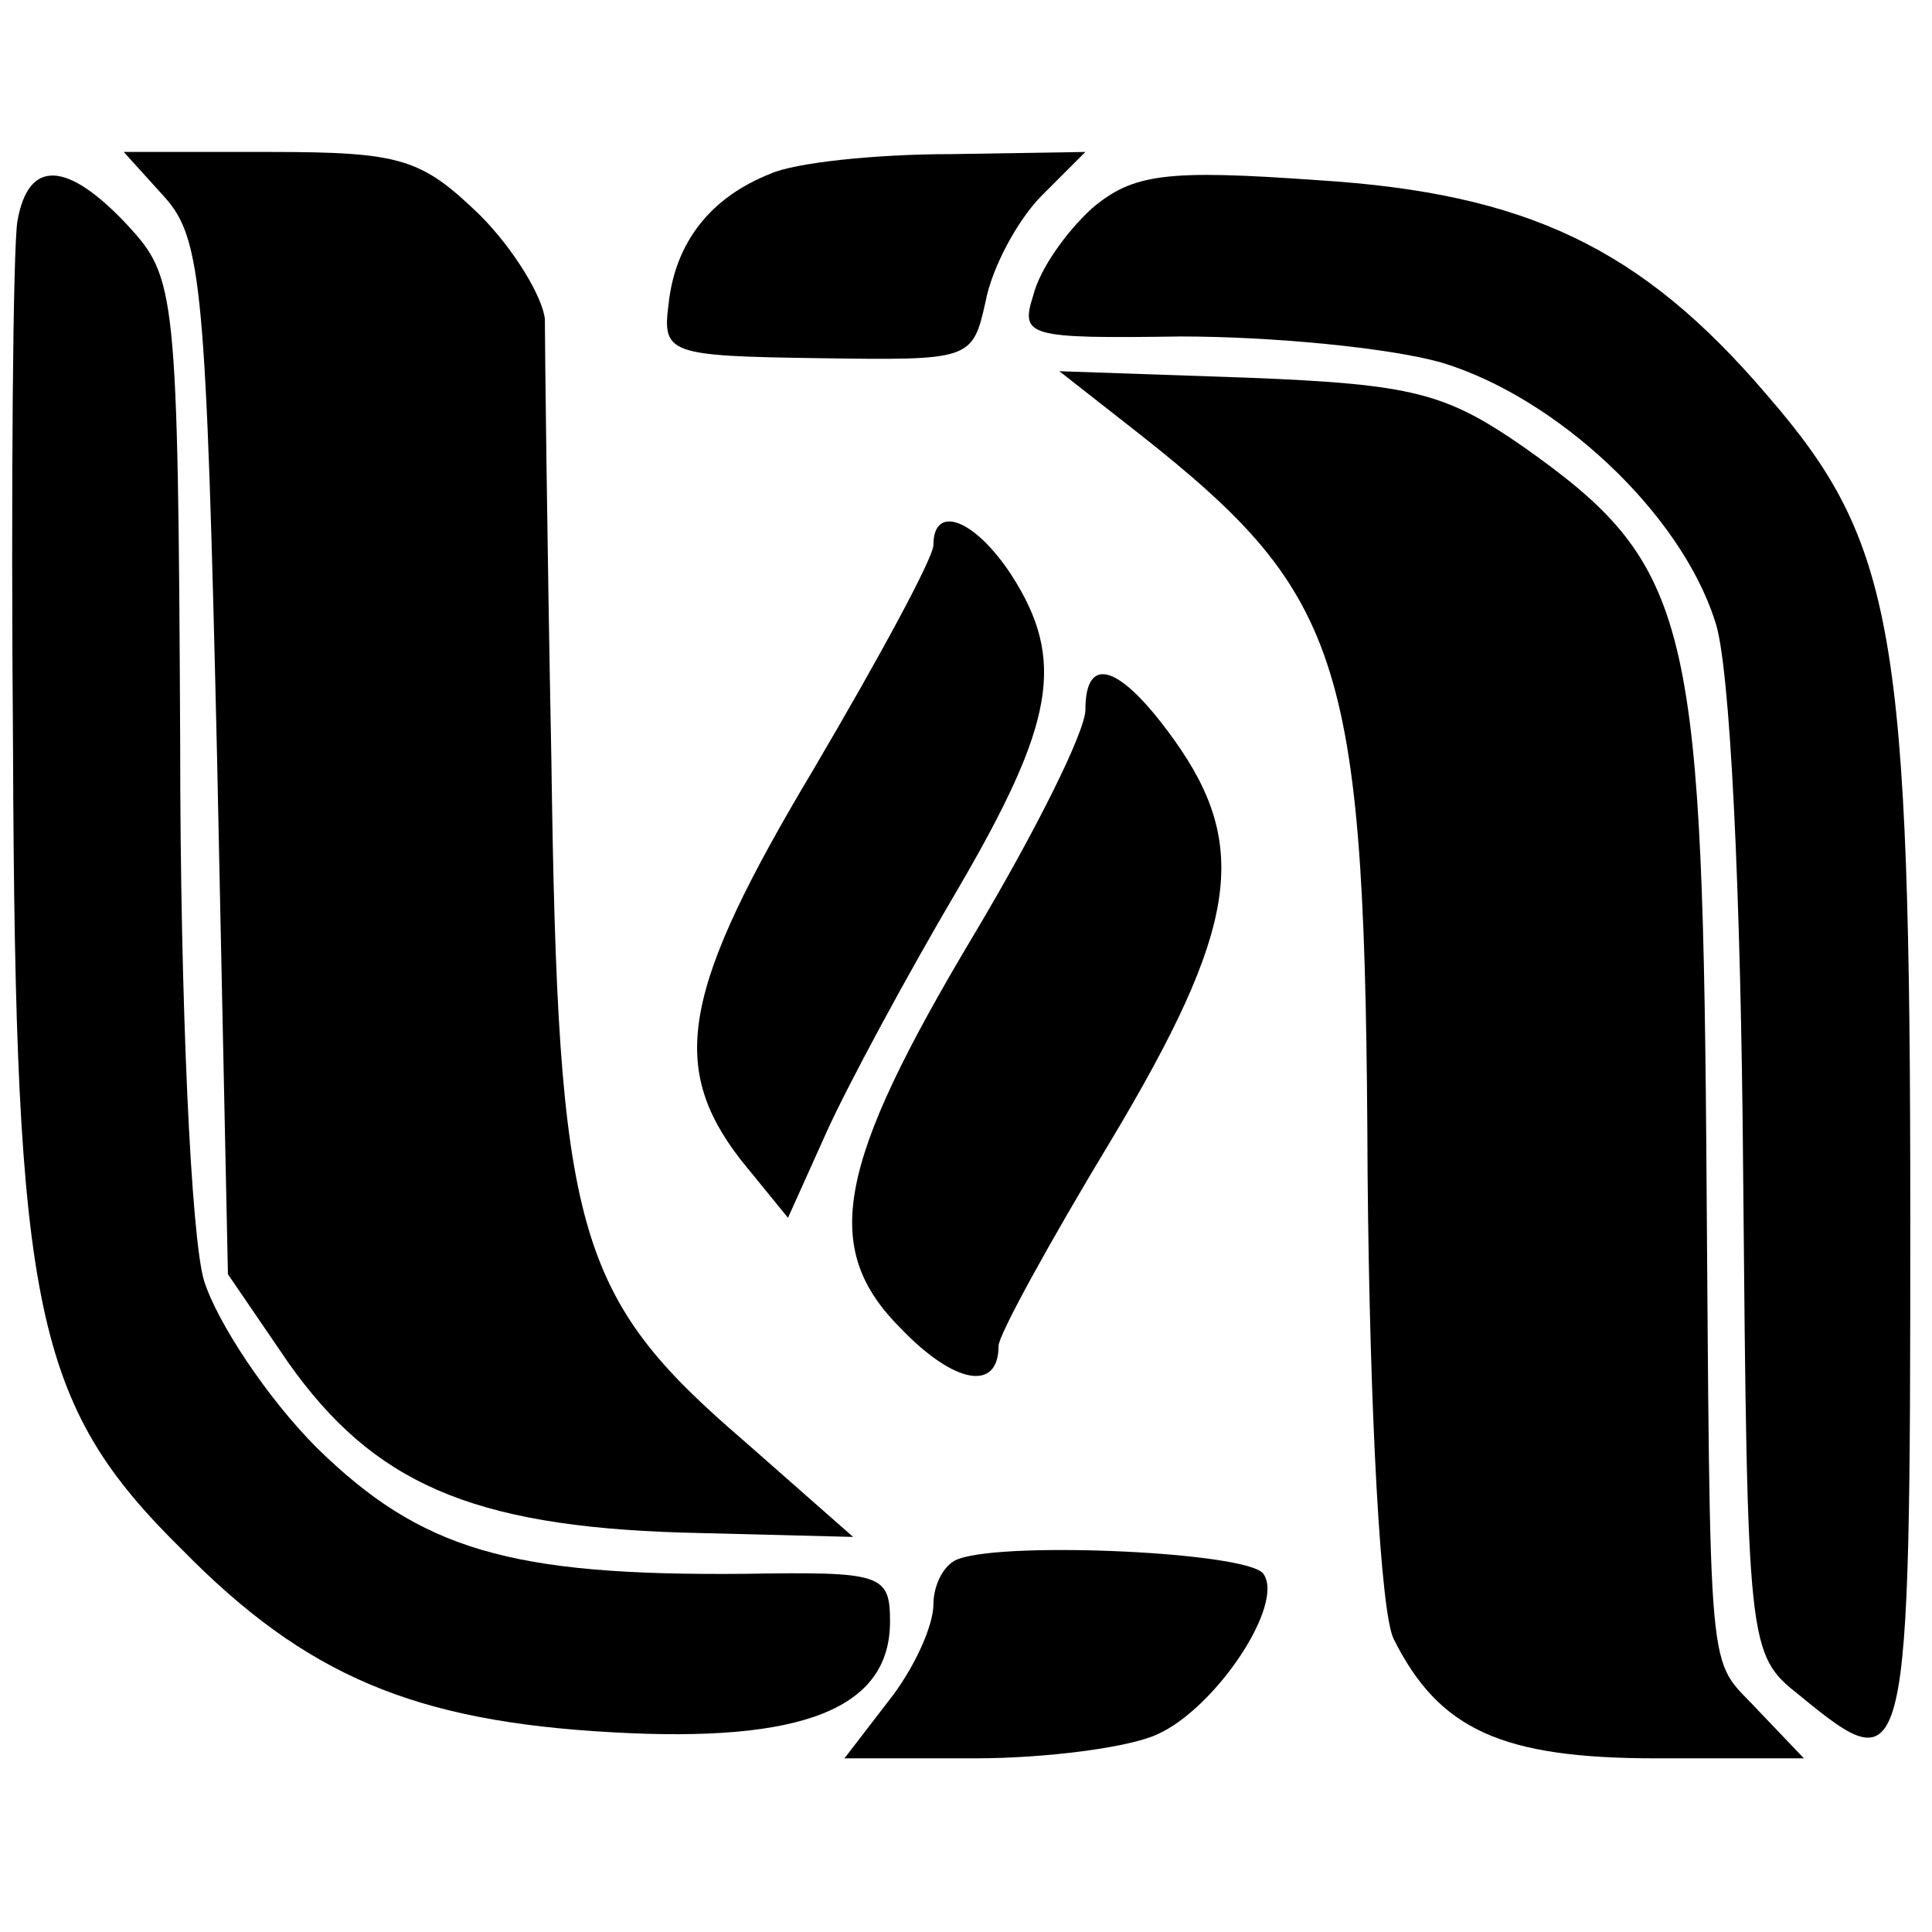 <?xml version="1.0" standalone="no"?>
<!DOCTYPE svg PUBLIC "-//W3C//DTD SVG 20010904//EN"
 "http://www.w3.org/TR/2001/REC-SVG-20010904/DTD/svg10.dtd">
<svg version="1.0" xmlns="http://www.w3.org/2000/svg"
 width="89pt" height="89pt" viewBox="0 0 89 89"
 preserveAspectRatio="xMidYMid meet">
<g transform="translate(0,89) scale(0.1,-0.1)"
fill="#000000" stroke="none">
<path d="M76 799 c17 -19 19 -43 24 -258 l5 -238 28 -41 c39 -55 84 -75 181
-78 l79 -2 -50 44 c-78 67 -86 96 -89 314 -2 102 -3 193 -3 203 -1 10 -14 32
-30 48 -27 26 -36 29 -97 29 l-67 0 19 -21z"/>
<path d="M355 810 c-28 -11 -44 -32 -47 -60 -3 -23 0 -24 69 -25 70 -1 71 -1
77 26 3 16 15 38 26 49 l20 20 -62 -1 c-35 0 -72 -4 -83 -9z"/>
<path d="M8 788 c-2 -13 -3 -122 -2 -243 1 -259 10 -302 78 -369 57 -58 107
-79 198 -84 88 -5 128 11 128 51 0 22 -4 23 -67 22 -108 -1 -149 11 -197 58
-23 23 -46 58 -52 77 -6 20 -11 128 -11 248 -1 208 -2 214 -24 238 -28 30 -46
31 -51 2z"/>
<path d="M503 794 c-12 -11 -24 -28 -27 -40 -6 -19 -3 -20 68 -19 41 0 95 -5
120 -12 53 -16 110 -69 126 -119 7 -19 12 -125 13 -254 2 -220 2 -222 26 -241
50 -41 51 -38 51 219 0 271 -7 312 -66 380 -58 68 -111 93 -207 99 -70 5 -85
3 -104 -13z"/>
<path d="M525 690 c95 -75 104 -105 105 -341 1 -111 6 -202 12 -214 21 -42 50
-55 121 -55 l68 0 -21 22 c-24 26 -22 4 -24 264 -2 240 -9 265 -84 318 -36 25
-51 29 -127 32 l-87 3 37 -29z"/>
<path d="M430 639 c0 -6 -25 -52 -55 -103 -61 -102 -67 -137 -34 -180 l22 -27
18 40 c10 22 37 72 60 111 45 77 50 106 25 145 -17 26 -36 33 -36 14z"/>
<path d="M500 563 c0 -10 -23 -56 -51 -103 -64 -107 -71 -145 -34 -182 25 -26
45 -29 45 -8 0 5 23 47 52 95 58 97 64 135 29 184 -25 35 -41 40 -41 14z"/>
<path d="M442 172 c-7 -2 -12 -12 -12 -21 0 -10 -9 -30 -21 -45 l-20 -26 60 0
c33 0 71 5 84 11 27 12 59 60 49 74 -7 10 -117 15 -140 7z"/>
</g>
</svg>

